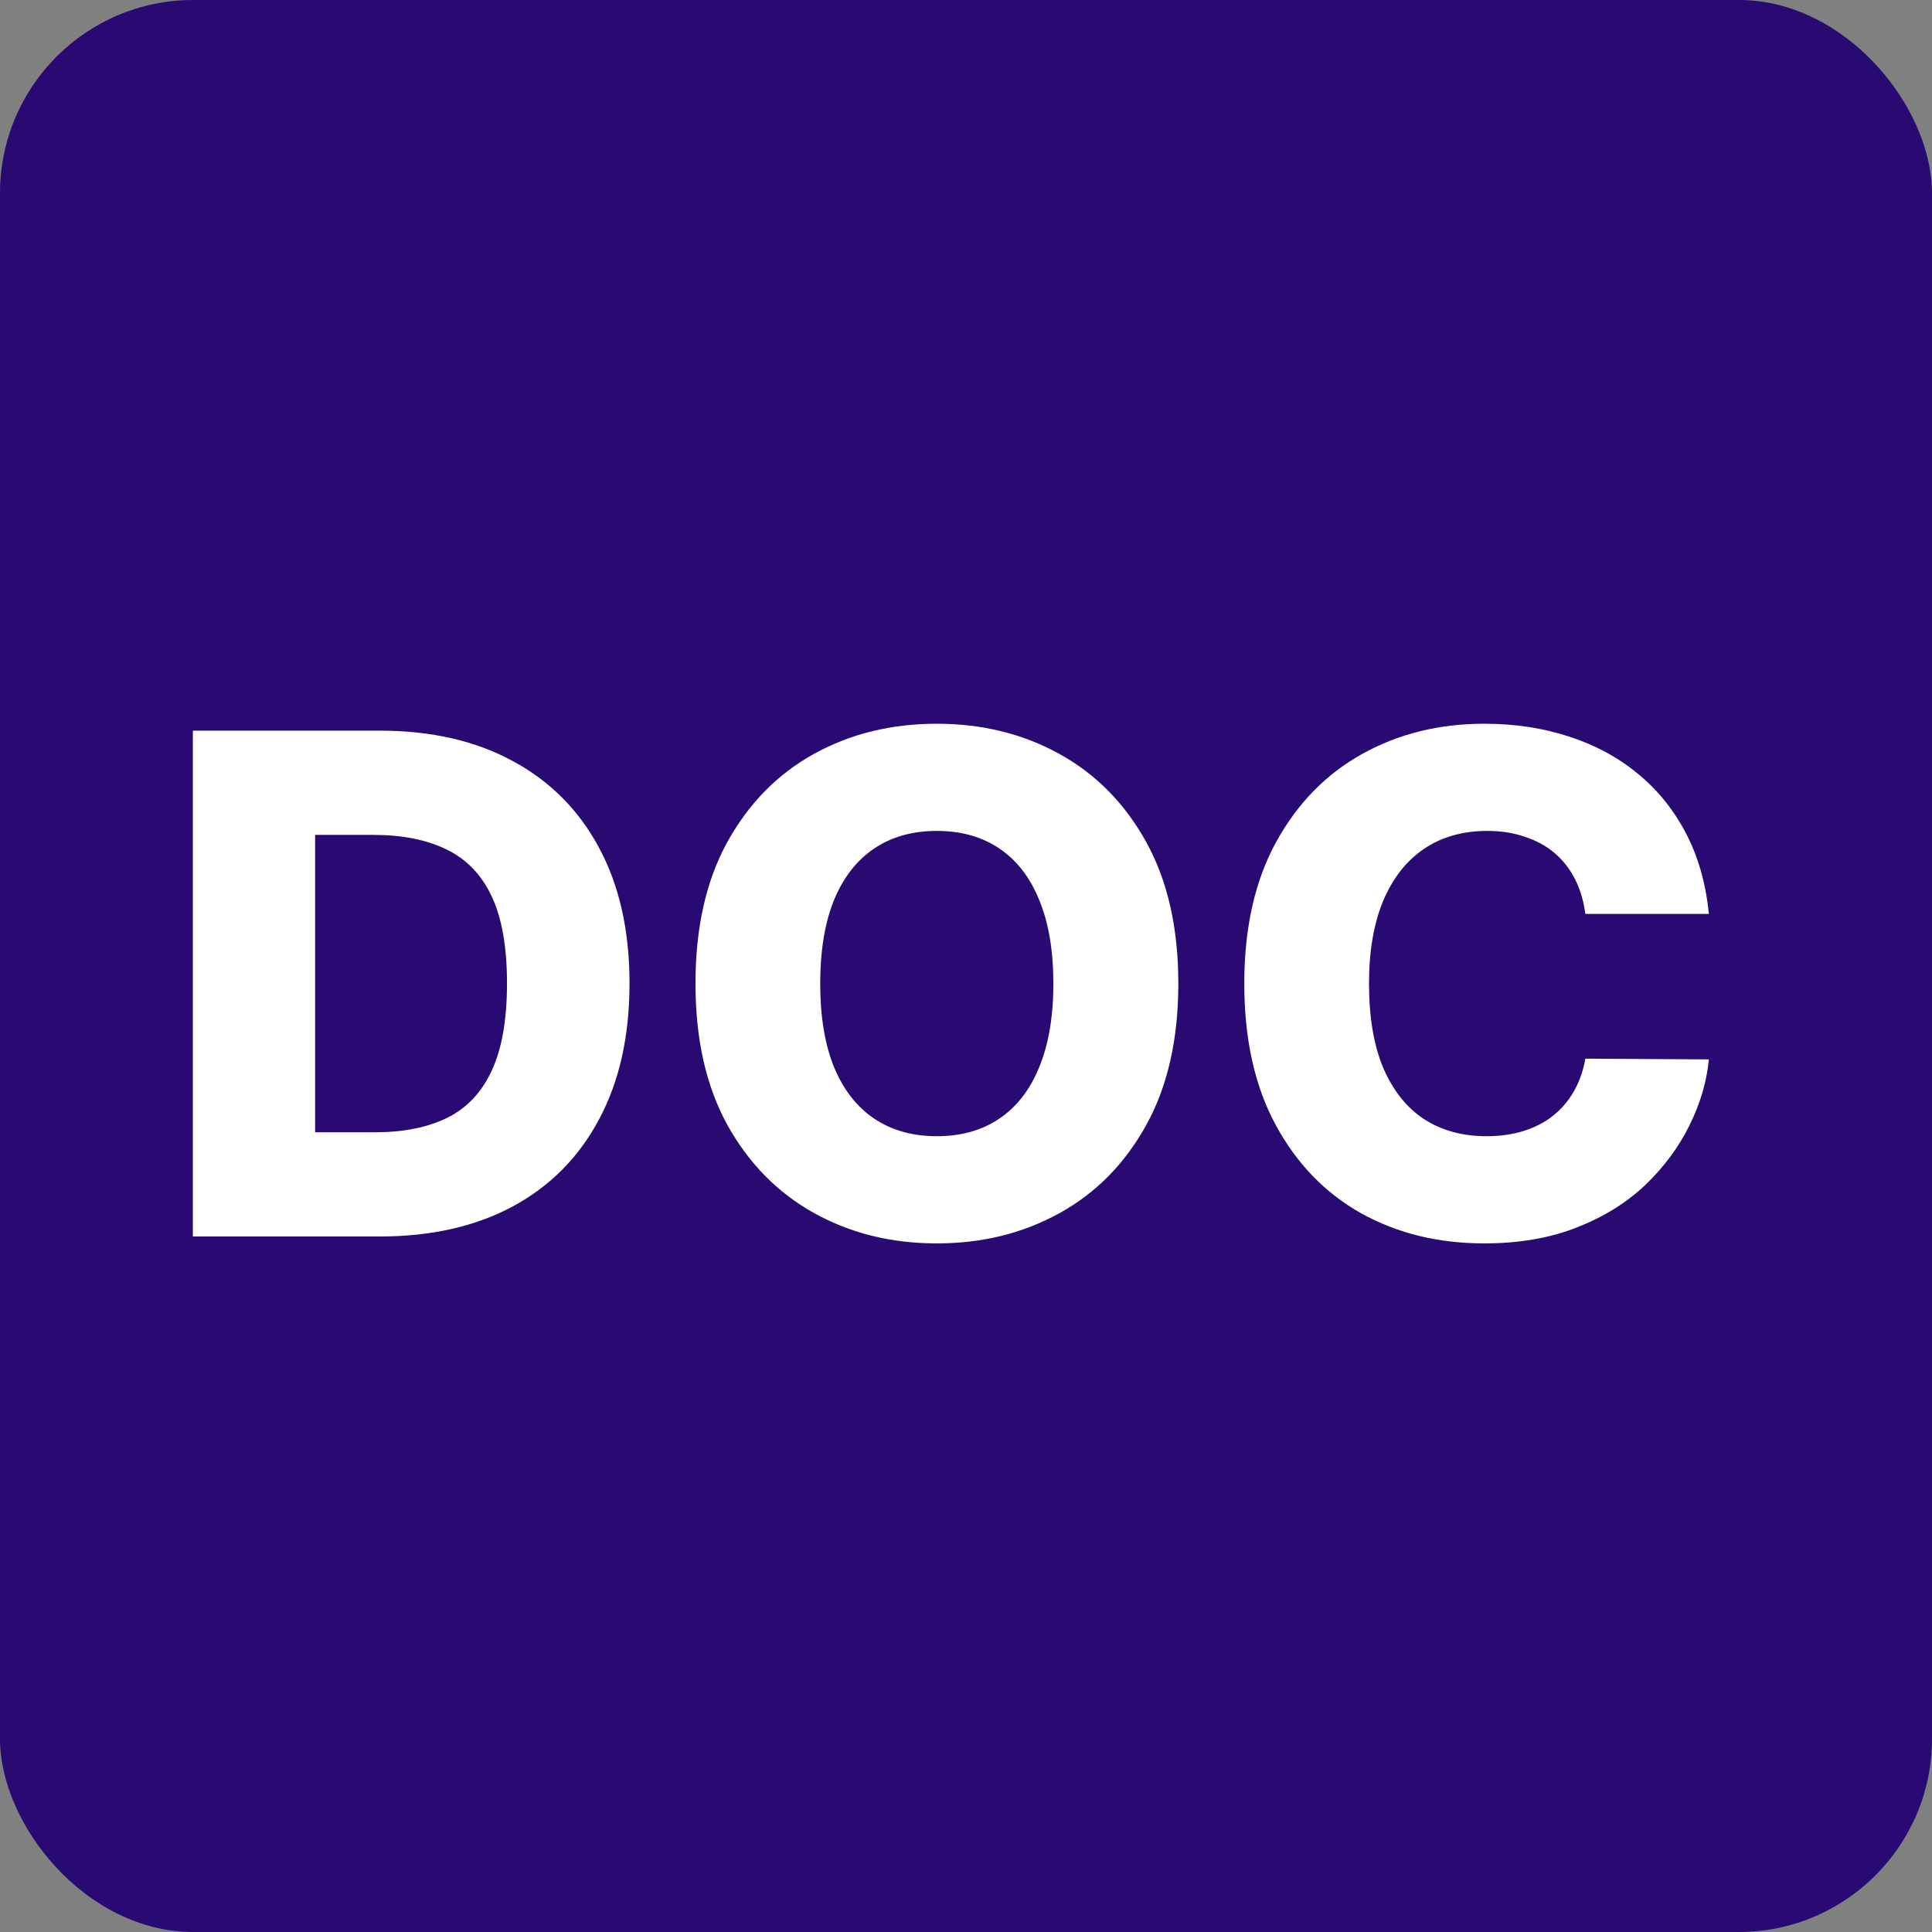 <svg width="50" height="50" viewBox="0 0 50 50" fill="none" xmlns="http://www.w3.org/2000/svg">
<rect x="0" y="0" width="50" height="50" fill="#808080" stroke="none"/>
<rect width="50" height="50" rx="5" fill="#290A73"/>
<path d="M9.83 32H4.991V18.909H9.823C11.157 18.909 12.305 19.171 13.268 19.695C14.236 20.215 14.982 20.965 15.506 21.945C16.03 22.921 16.292 24.089 16.292 25.448C16.292 26.812 16.03 27.984 15.506 28.964C14.986 29.944 14.242 30.696 13.275 31.22C12.307 31.74 11.159 32 9.83 32ZM8.155 29.303H9.708C10.441 29.303 11.061 29.179 11.568 28.932C12.079 28.68 12.465 28.273 12.725 27.711C12.989 27.144 13.121 26.39 13.121 25.448C13.121 24.506 12.989 23.756 12.725 23.198C12.461 22.636 12.071 22.231 11.555 21.984C11.044 21.732 10.413 21.607 9.663 21.607H8.155V29.303ZM30.495 25.454C30.495 26.895 30.218 28.116 29.664 29.117C29.11 30.119 28.36 30.879 27.414 31.399C26.472 31.919 25.416 32.179 24.244 32.179C23.067 32.179 22.009 31.917 21.067 31.393C20.125 30.869 19.377 30.108 18.823 29.111C18.273 28.109 17.999 26.891 17.999 25.454C17.999 24.014 18.273 22.793 18.823 21.792C19.377 20.791 20.125 20.03 21.067 19.51C22.009 18.99 23.067 18.73 24.244 18.73C25.416 18.73 26.472 18.99 27.414 19.51C28.36 20.03 29.11 20.791 29.664 21.792C30.218 22.793 30.495 24.014 30.495 25.454ZM27.261 25.454C27.261 24.602 27.139 23.882 26.896 23.294C26.658 22.706 26.312 22.261 25.861 21.958C25.413 21.655 24.874 21.504 24.244 21.504C23.617 21.504 23.078 21.655 22.626 21.958C22.175 22.261 21.827 22.706 21.584 23.294C21.346 23.882 21.227 24.602 21.227 25.454C21.227 26.307 21.346 27.027 21.584 27.615C21.827 28.203 22.175 28.648 22.626 28.951C23.078 29.254 23.617 29.405 24.244 29.405C24.874 29.405 25.413 29.254 25.861 28.951C26.312 28.648 26.658 28.203 26.896 27.615C27.139 27.027 27.261 26.307 27.261 25.454ZM44.225 23.652H41.029C40.986 23.324 40.899 23.028 40.767 22.764C40.635 22.499 40.46 22.273 40.243 22.086C40.026 21.898 39.768 21.756 39.469 21.658C39.175 21.555 38.849 21.504 38.492 21.504C37.856 21.504 37.309 21.66 36.849 21.971C36.393 22.282 36.041 22.732 35.794 23.32C35.551 23.908 35.43 24.619 35.43 25.454C35.43 26.324 35.553 27.053 35.8 27.641C36.052 28.224 36.403 28.666 36.855 28.964C37.311 29.258 37.85 29.405 38.472 29.405C38.822 29.405 39.139 29.36 39.425 29.271C39.715 29.181 39.968 29.051 40.185 28.881C40.407 28.706 40.588 28.495 40.729 28.248C40.874 27.996 40.974 27.713 41.029 27.398L44.225 27.417C44.17 27.996 44.001 28.567 43.72 29.13C43.443 29.692 43.062 30.206 42.576 30.671C42.09 31.131 41.498 31.497 40.799 31.77C40.104 32.043 39.307 32.179 38.408 32.179C37.224 32.179 36.163 31.919 35.225 31.399C34.292 30.875 33.555 30.112 33.014 29.111C32.472 28.109 32.202 26.891 32.202 25.454C32.202 24.014 32.477 22.793 33.026 21.792C33.576 20.791 34.32 20.03 35.257 19.51C36.195 18.99 37.245 18.73 38.408 18.73C39.201 18.73 39.934 18.841 40.607 19.062C41.281 19.28 41.873 19.599 42.384 20.021C42.896 20.439 43.311 20.952 43.631 21.562C43.95 22.171 44.148 22.868 44.225 23.652Z" fill="white"/>
</svg>
